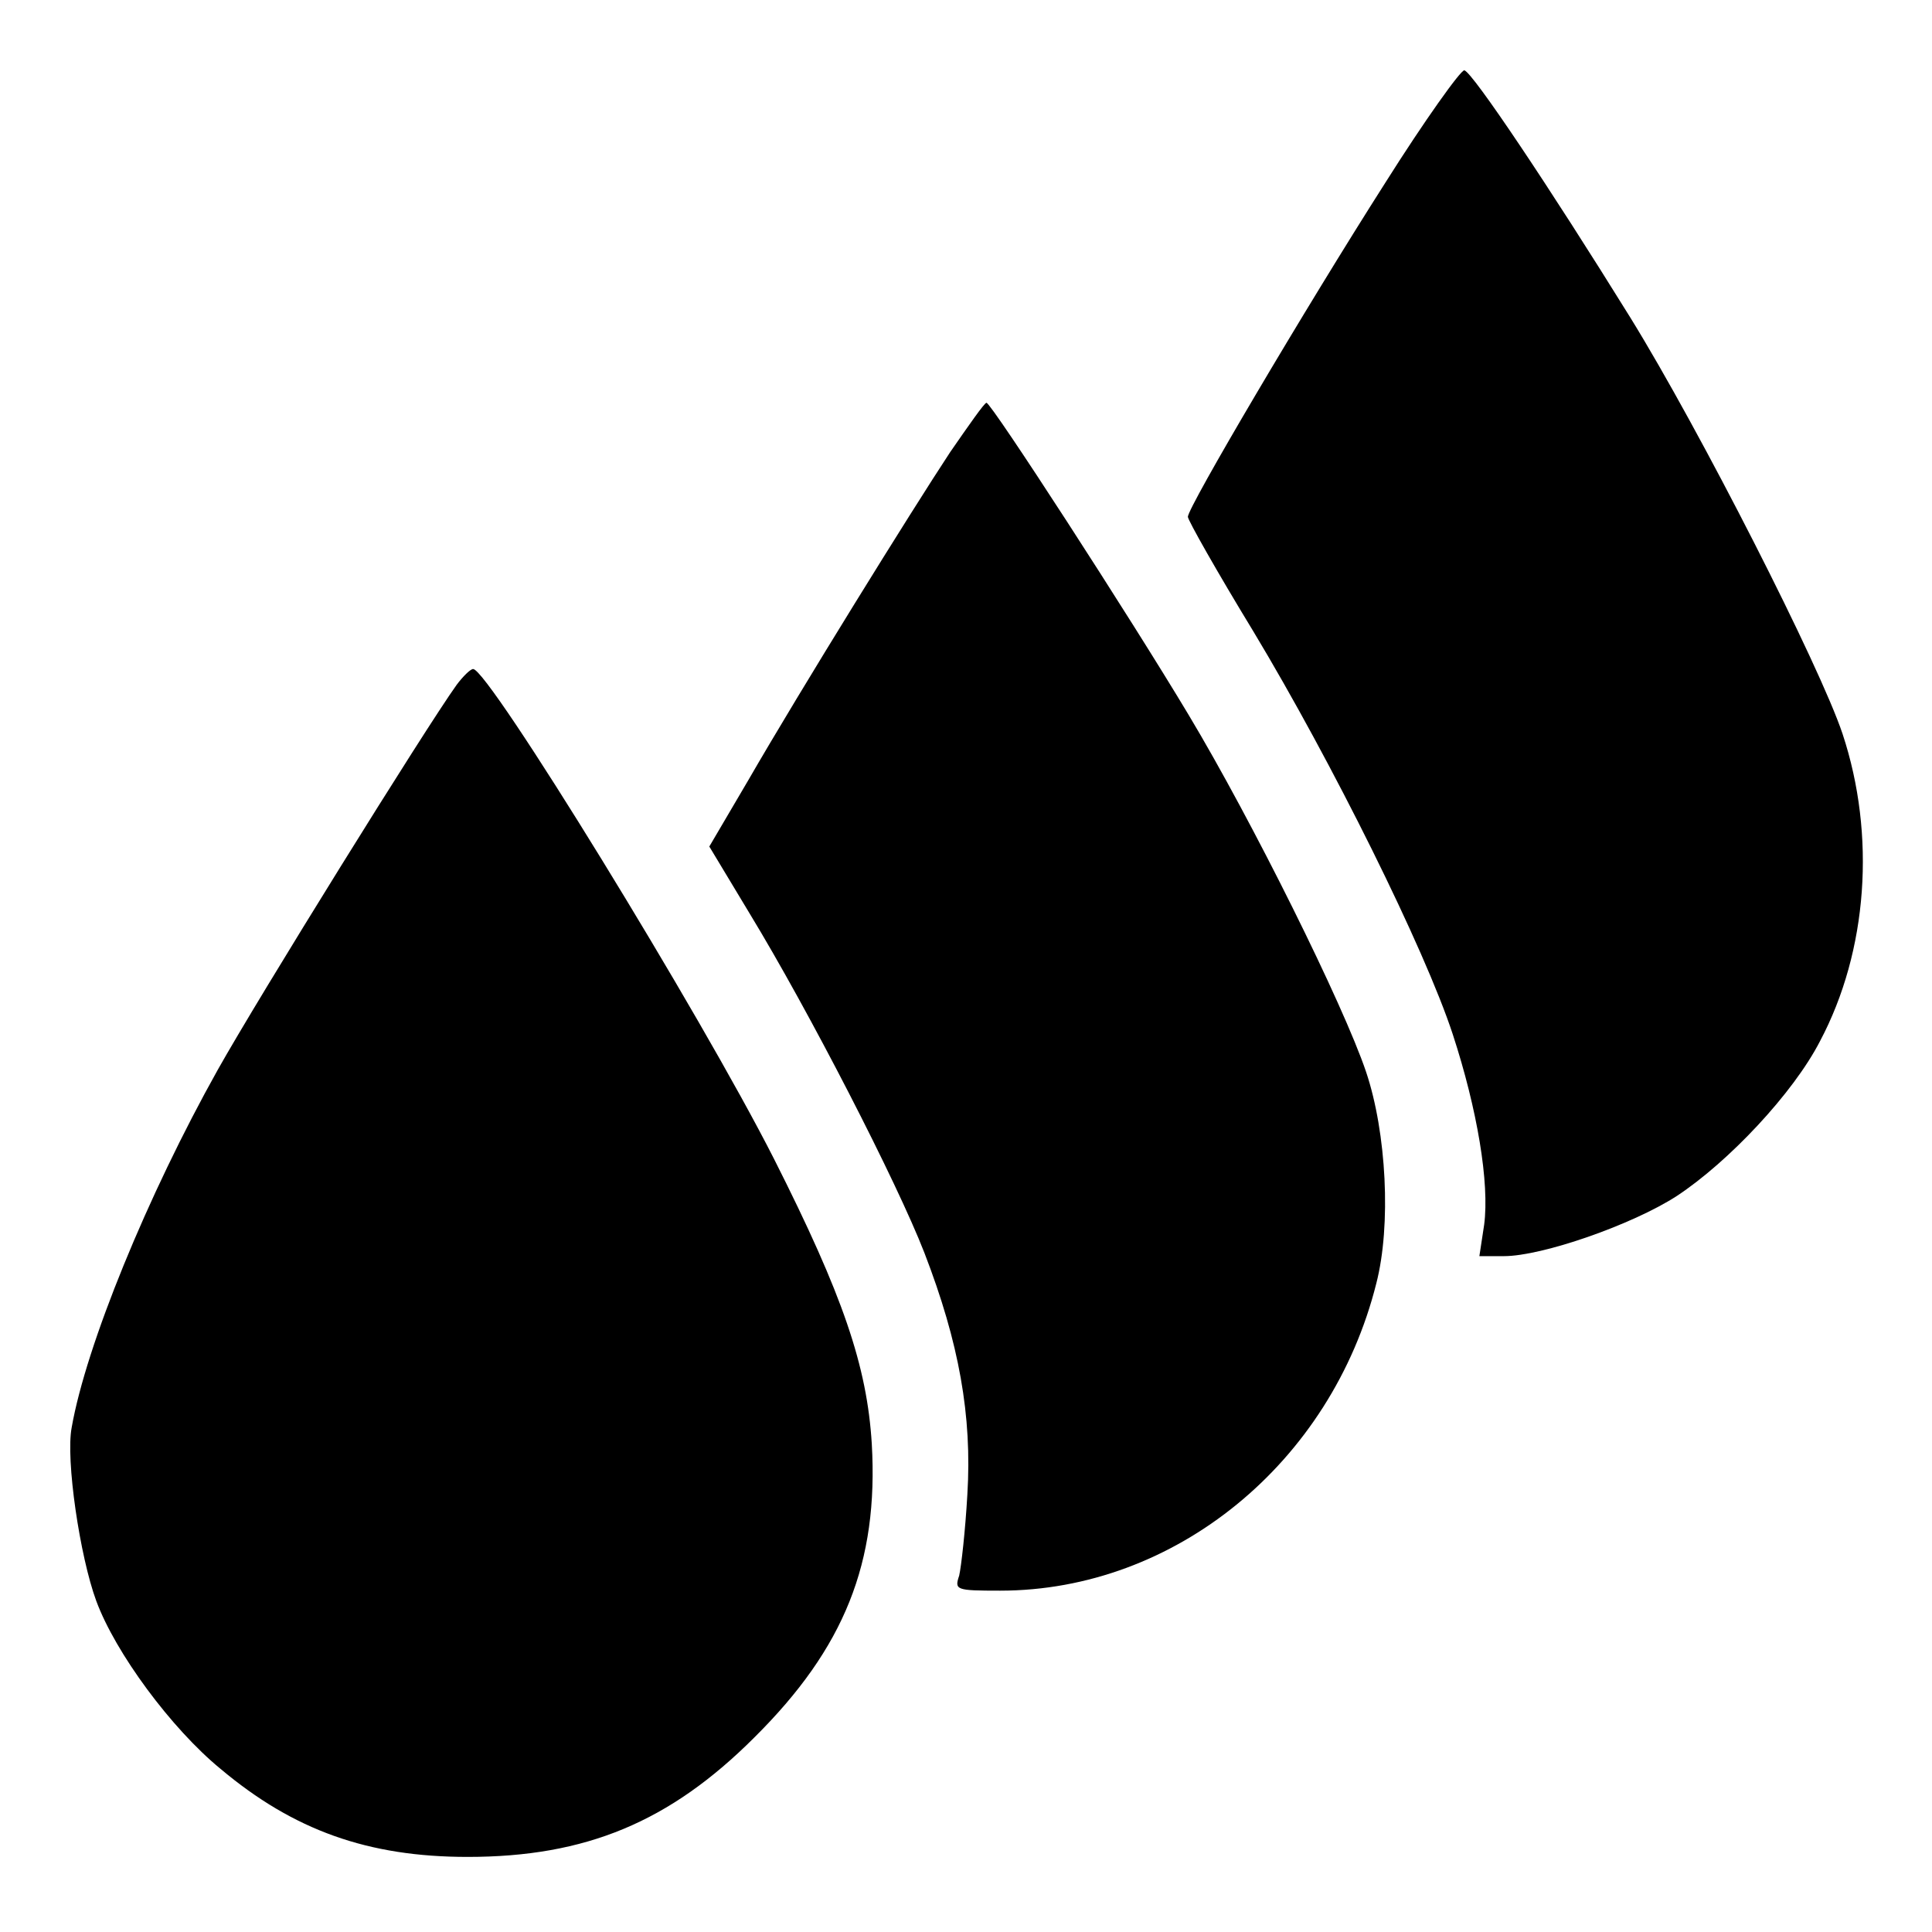<?xml version="1.0" standalone="no"?>
<!DOCTYPE svg PUBLIC "-//W3C//DTD SVG 20010904//EN"
 "http://www.w3.org/TR/2001/REC-SVG-20010904/DTD/svg10.dtd">
<svg version="1.0" xmlns="http://www.w3.org/2000/svg"
 width="283pt" height="283pt" viewBox="0 0 283 283"
 preserveAspectRatio="xMidYMid meet">
<g transform="translate(0,283) scale(0.1,-0.1)"
fill="#000000" stroke="none">
<path d="M2029 2562 c-118 -185 -289 -475 -289 -489 0 -5 43 -81 96 -168 115
-191 251 -465 292 -590 36 -110 54 -218 46 -279 l-7 -46 36 0 c56 0 188 46
253 88 76 50 171 151 210 227 70 132 82 302 33 450 -33 99 -209 445 -311 610
-119 192 -231 359 -243 362 -5 1 -58 -73 -116 -165z"/>
<path d="M1392 2168 c-58 -88 -218 -346 -296 -481 l-57 -97 59 -98 c87 -143
216 -394 256 -497 51 -132 70 -239 63 -354 -3 -53 -9 -106 -12 -119 -7 -21 -5
-22 60 -22 256 0 485 187 551 450 22 85 15 221 -15 310 -33 98 -167 368 -260
523 -85 142 -289 457 -296 457 -3 0 -26 -33 -53 -72z"/>
<path d="M669 1827 c-46 -64 -290 -457 -350 -564 -103 -184 -193 -404 -214
-524 -9 -47 12 -189 36 -254 28 -76 110 -187 182 -246 107 -90 216 -129 362
-129 173 0 296 51 420 175 132 131 182 256 172 430 -7 114 -42 217 -143 417
-108 213 -419 719 -441 718 -4 0 -15 -11 -24 -23z"/>
</g>
</svg>
